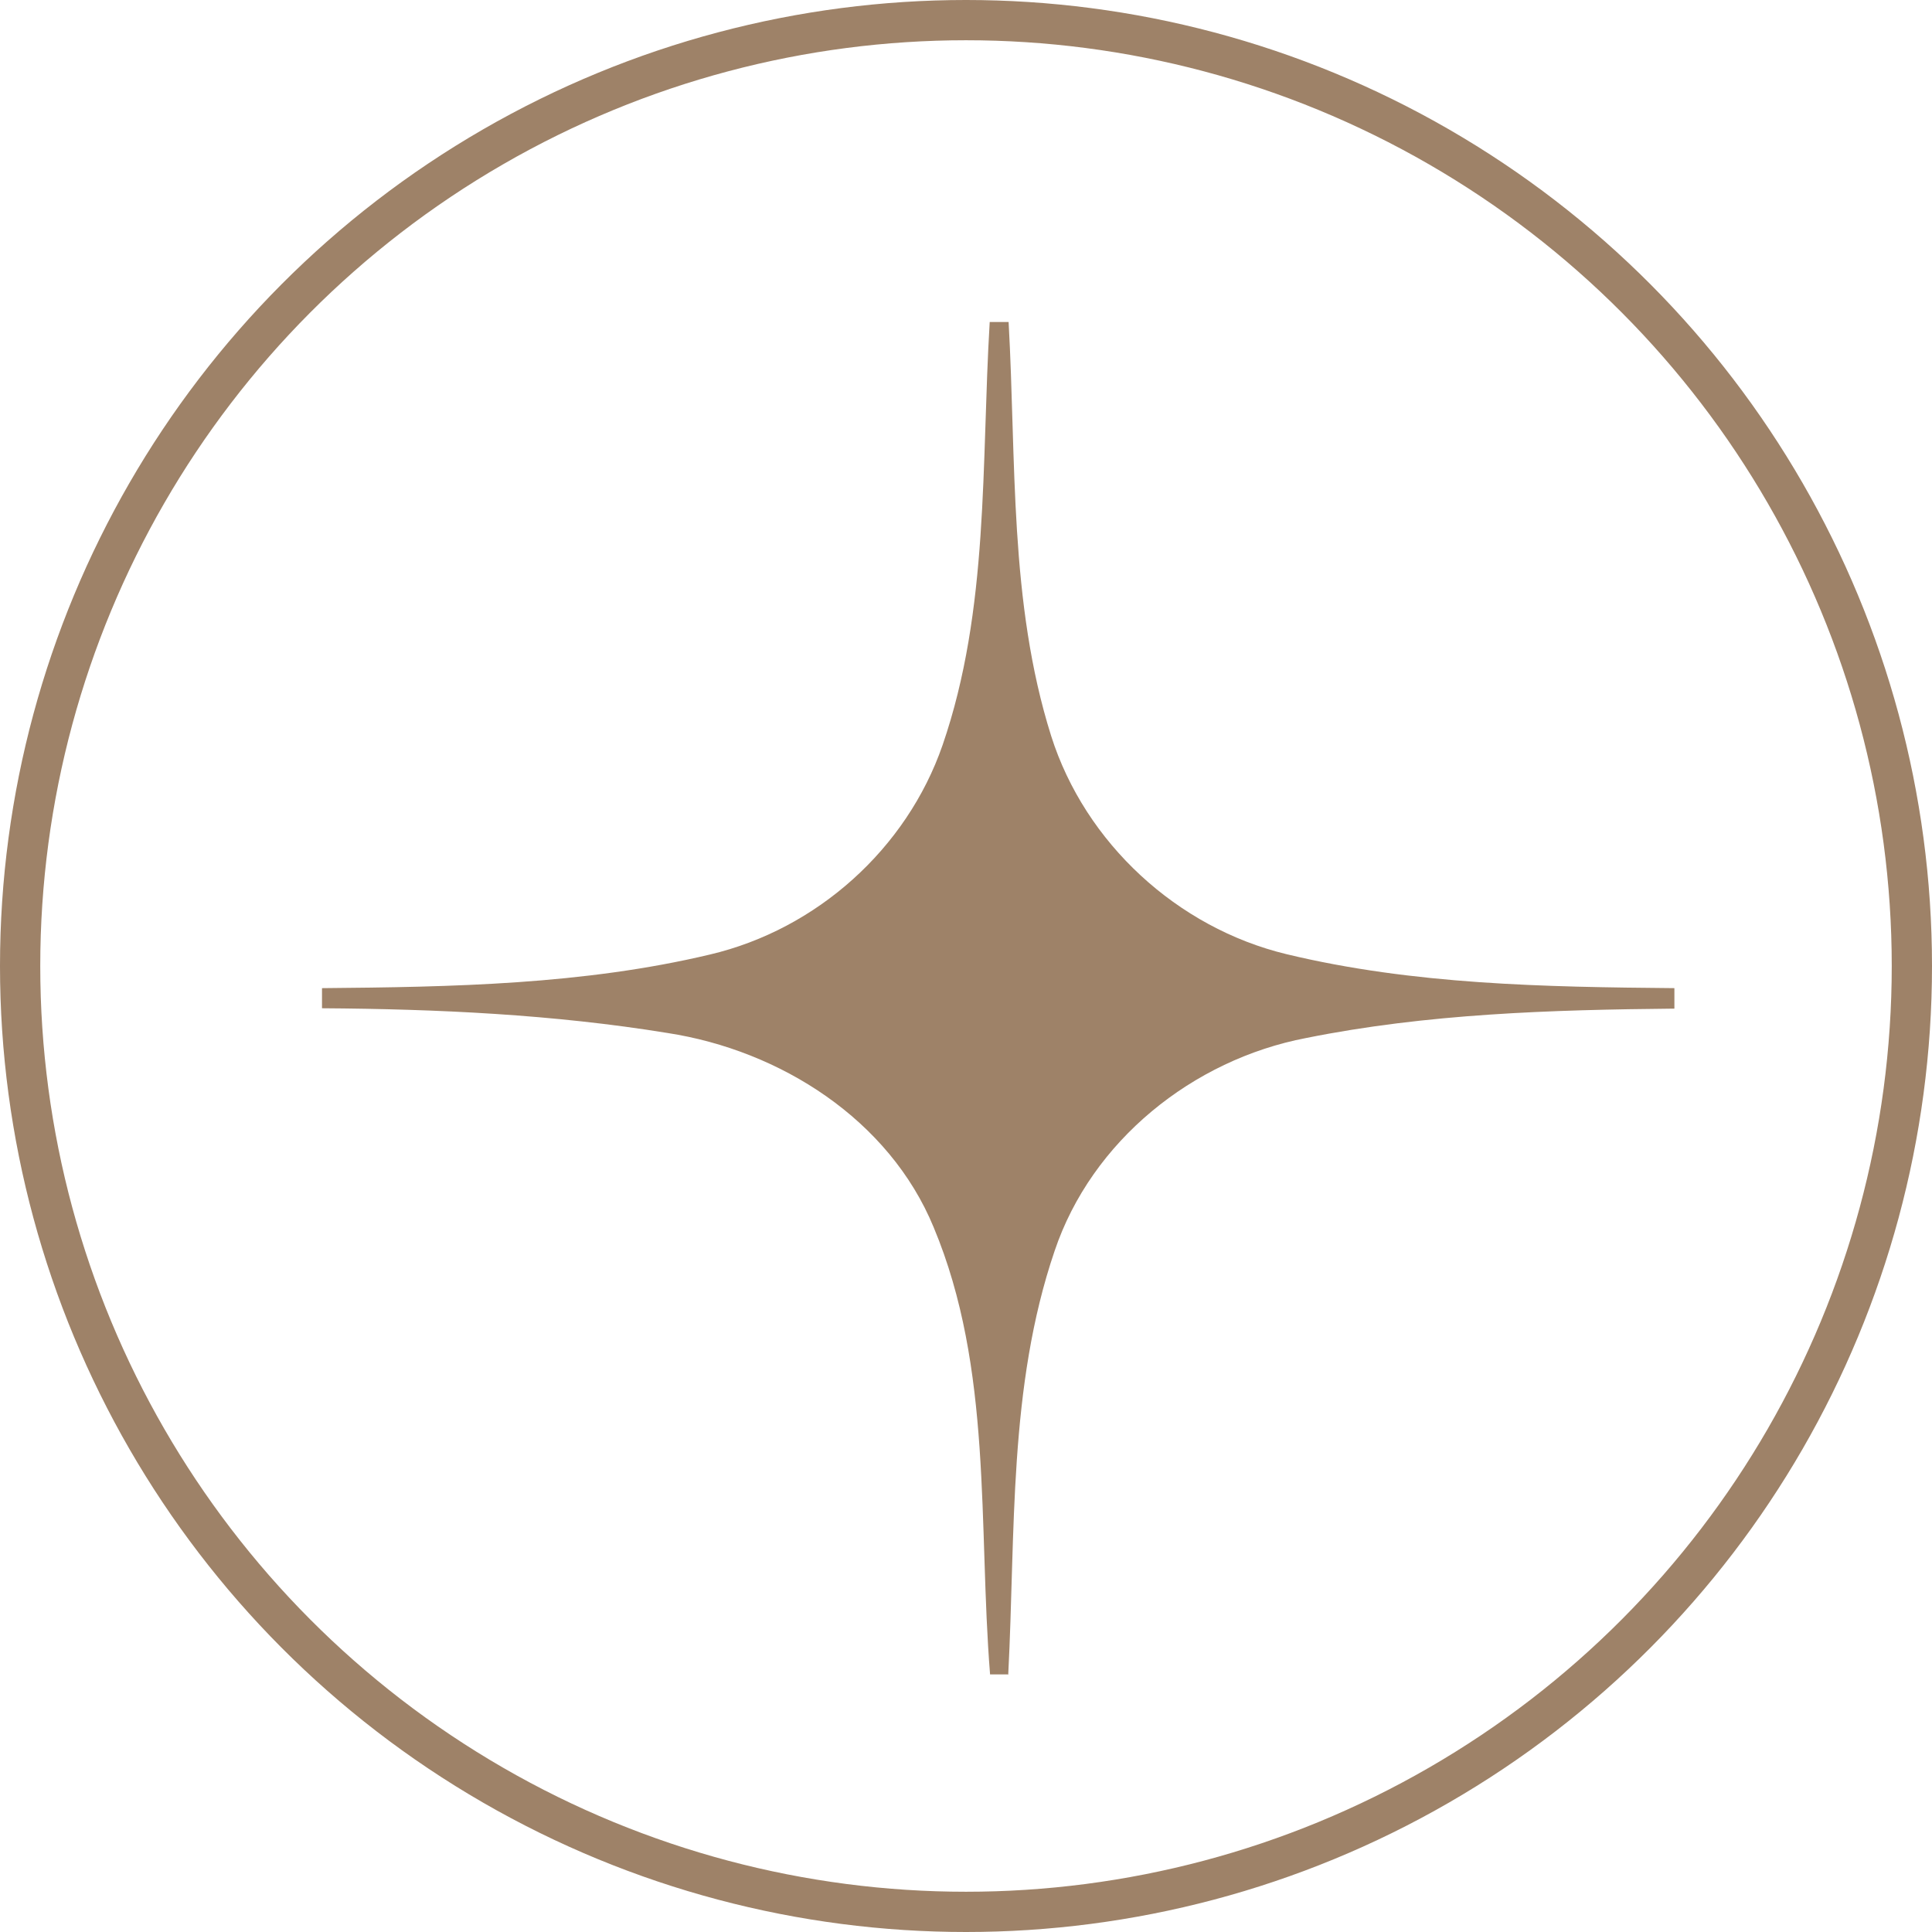 <svg width="48" height="48" viewBox="0 0 48 48" fill="none" xmlns="http://www.w3.org/2000/svg">
<circle cx="24" cy="24" r="23.5" stroke="#9E8268"/>
<path fill-rule="evenodd" clip-rule="evenodd" d="M41.6 24.55V25.059C38.538 25.088 35.456 25.184 32.451 25.789C29.638 26.326 27.123 28.342 26.202 31.078C25.05 34.458 25.232 38.077 25.05 41.59H25.059L25.05 41.6H24.598C24.301 37.894 24.666 34.006 23.197 30.493C22.093 27.814 19.386 26.096 16.582 25.664C13.75 25.203 10.87 25.069 8.01 25.05H8V24.55H8.01C11.226 24.522 14.49 24.464 17.638 23.715C20.288 23.091 22.525 21.094 23.418 18.512C24.579 15.142 24.378 11.514 24.589 8H25.059V8.01C25.251 11.437 25.069 14.96 26.115 18.282C26.96 20.95 29.254 23.053 31.962 23.706C35.11 24.464 38.374 24.522 41.6 24.55Z" fill="#9E8268"/>
</svg>
